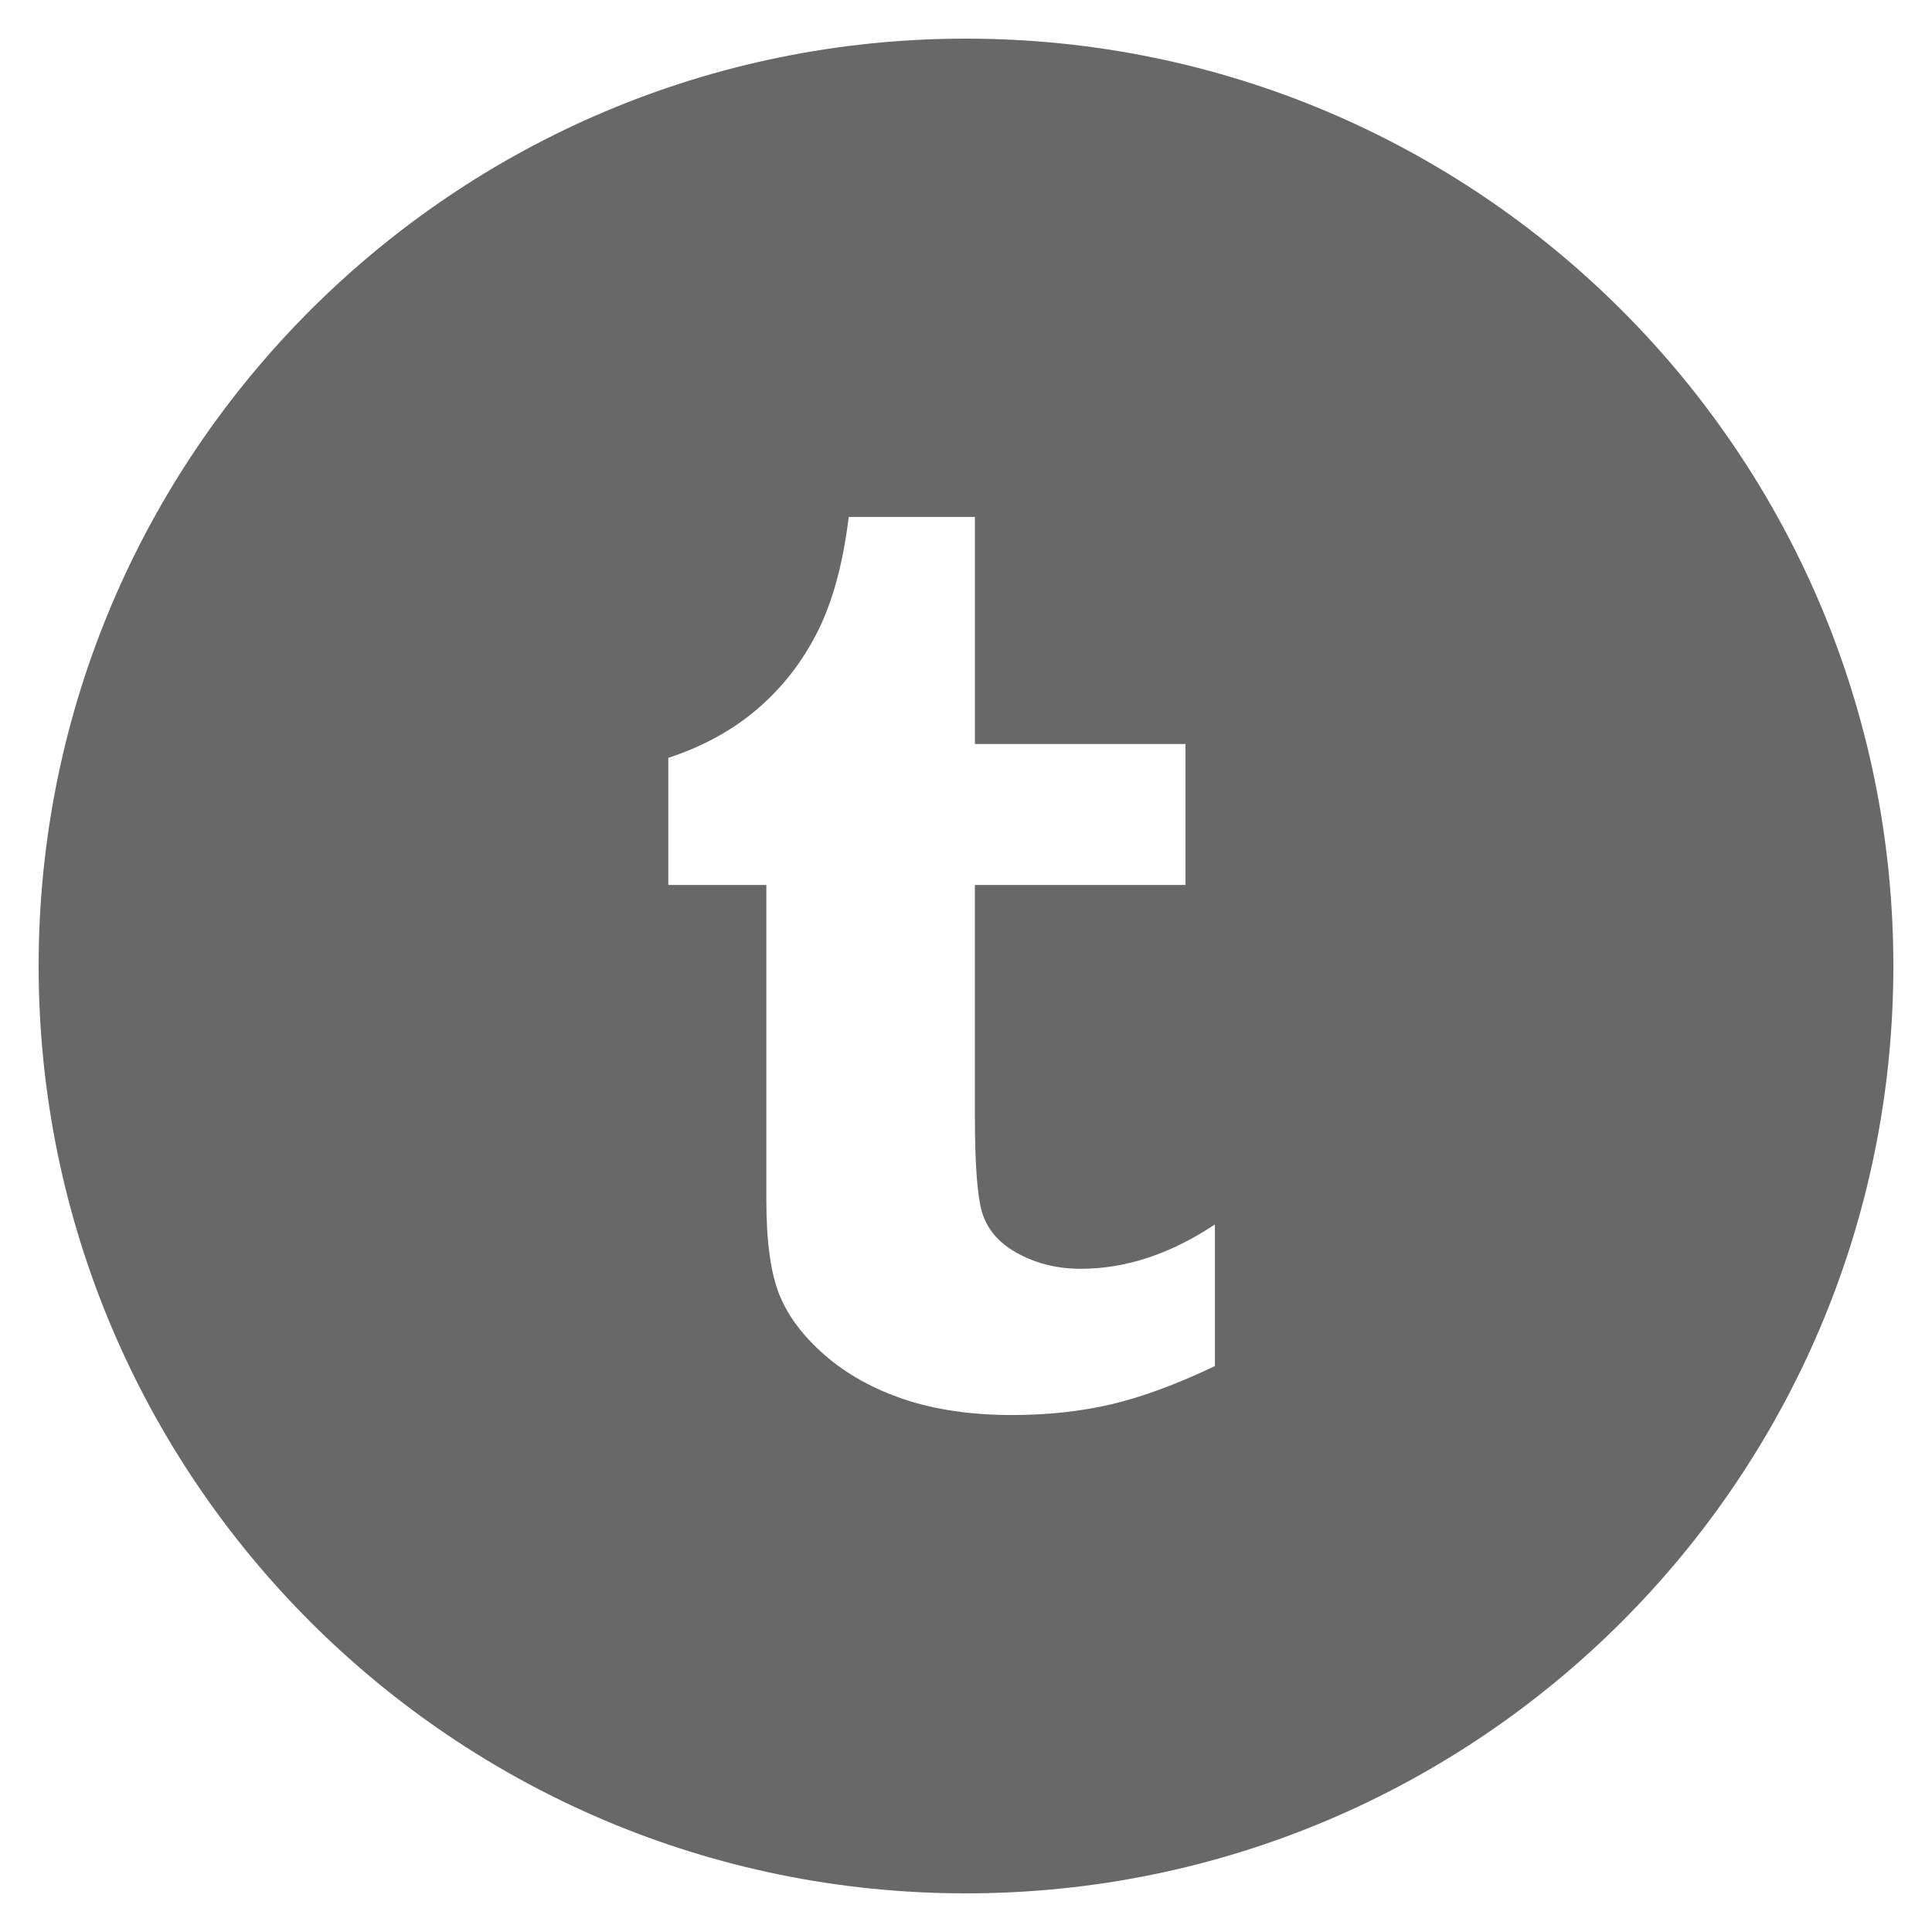 <?xml version="1.0" encoding="utf-8"?>
<!-- Generator: Adobe Illustrator 15.1.0, SVG Export Plug-In . SVG Version: 6.00 Build 0)  -->
<!DOCTYPE svg PUBLIC "-//W3C//DTD SVG 1.1//EN" "http://www.w3.org/Graphics/SVG/1.1/DTD/svg11.dtd">
<svg version="1.1" id="Layer_1" xmlns="http://www.w3.org/2000/svg" xmlns:xlink="http://www.w3.org/1999/xlink" x="0px" y="0px"
	 width="100px" height="100px" viewBox="0 0 100 100" enable-background="new 0 0 100 100" xml:space="preserve">
<path fill="#686869" d="M50,2C23.489,2,2,23.49,2,50c0,26.512,21.489,48,48,48c26.51,0,48-21.488,48-48C98,23.49,76.51,2,50,2z
	 M62.885,70.707c-1.965,0.936-3.742,1.594-5.33,1.971c-1.592,0.375-3.314,0.564-5.162,0.564c-2.1,0-3.956-0.27-5.57-0.805
	c-1.612-0.539-2.987-1.303-4.13-2.293c-1.139-0.996-1.93-2.053-2.369-3.17c-0.439-1.121-0.658-2.742-0.658-4.867V45.805h-5.076
	v-6.578c1.803-0.594,3.35-1.442,4.636-2.552c1.286-1.106,2.319-2.438,3.097-3.991c0.779-1.551,1.314-3.527,1.608-5.926h6.53v11.75
	h10.901v7.297H50.46v11.92c0,2.695,0.142,4.424,0.426,5.191c0.282,0.764,0.807,1.375,1.571,1.832
	c1.02,0.615,2.182,0.924,3.488,0.924c2.326,0,4.639-0.766,6.939-2.295V70.707z"/>
</svg>
